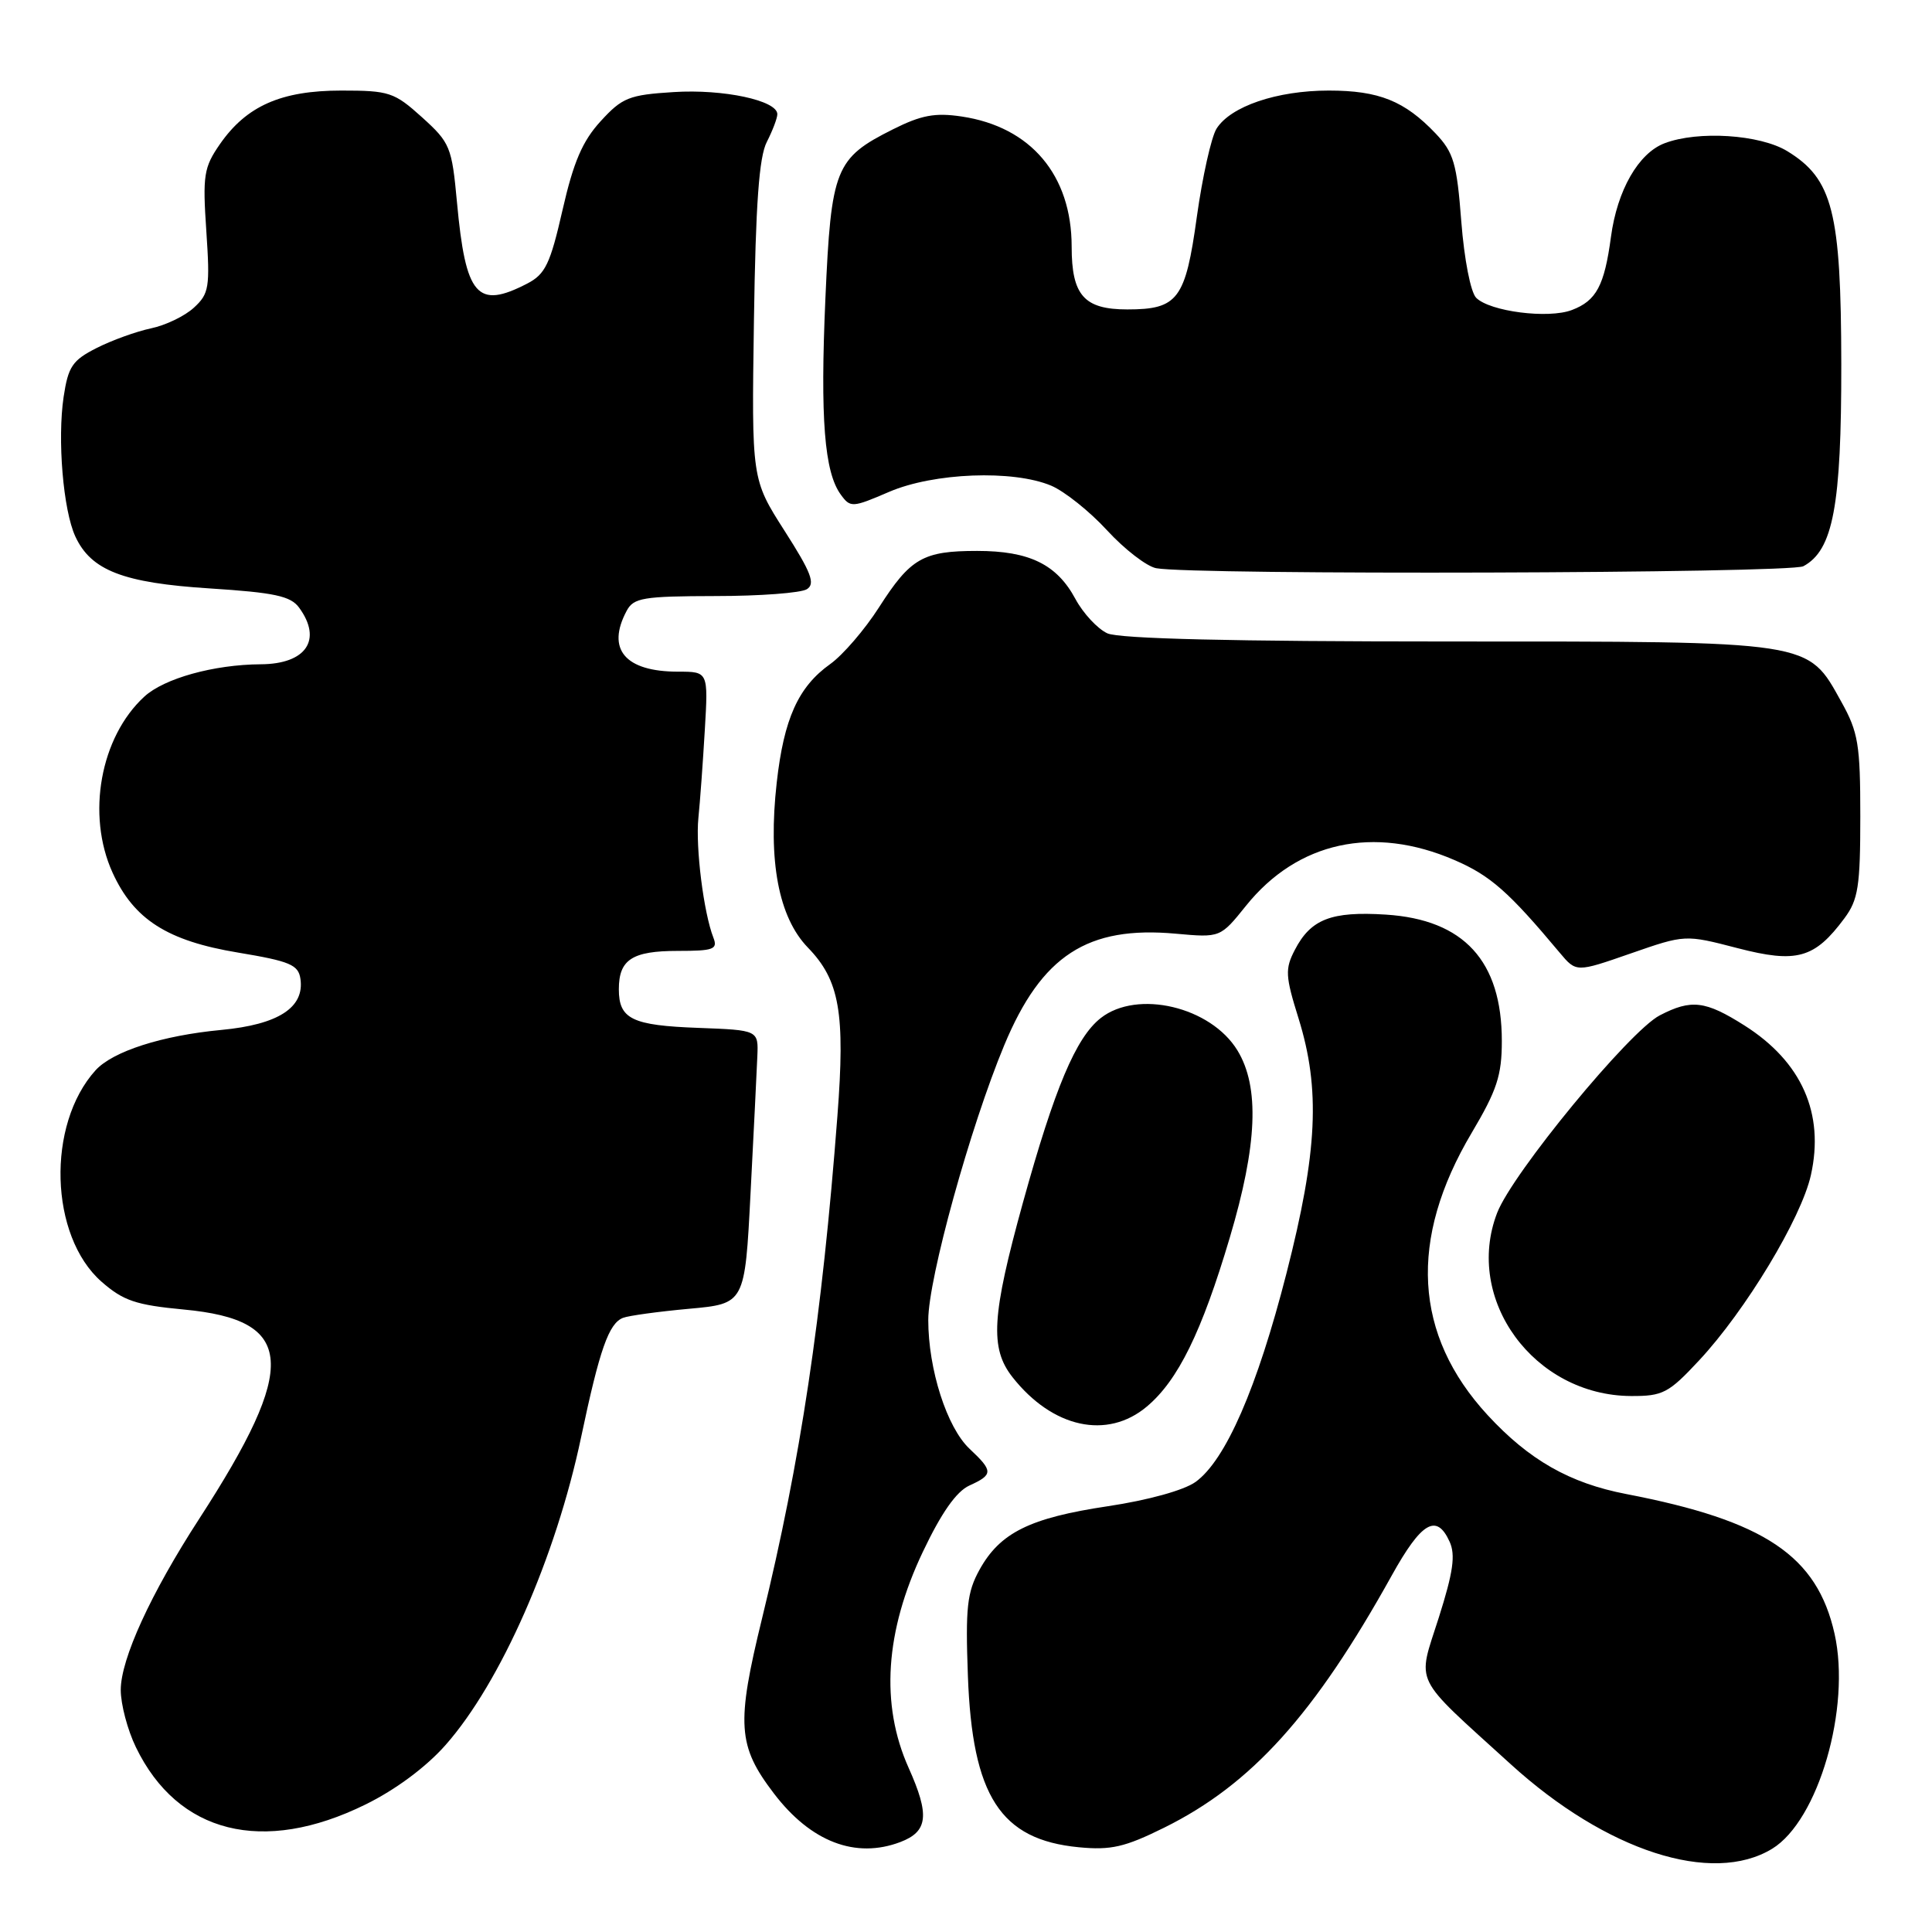 <?xml version="1.0" encoding="UTF-8" standalone="no"?>
<!DOCTYPE svg PUBLIC "-//W3C//DTD SVG 1.1//EN" "http://www.w3.org/Graphics/SVG/1.1/DTD/svg11.dtd" >
<svg xmlns="http://www.w3.org/2000/svg" xmlns:xlink="http://www.w3.org/1999/xlink" version="1.1" viewBox="0 0 256 256">
 <g >
 <path fill="currentColor"
d=" M 234.82 244.97 C 240.94 241.23 245.28 226.30 243.09 216.49 C 240.77 206.15 233.87 201.51 215.50 197.97 C 207.99 196.53 202.60 193.45 197.12 187.51 C 187.32 176.88 186.61 164.24 195.01 150.10 C 198.35 144.47 199.00 142.50 199.00 137.94 C 199.00 127.33 193.97 121.85 183.63 121.19 C 176.40 120.73 173.68 121.79 171.57 125.87 C 170.26 128.39 170.31 129.33 172.06 134.93 C 174.98 144.32 174.59 152.59 170.47 168.70 C 166.58 183.90 162.40 193.50 158.41 196.37 C 156.87 197.47 152.14 198.78 146.81 199.58 C 136.46 201.13 132.51 203.08 129.79 208.00 C 128.14 210.99 127.92 213.03 128.25 222.04 C 128.83 238.00 132.56 243.77 142.94 244.77 C 147.21 245.18 149.04 244.76 154.27 242.17 C 165.84 236.44 174.16 227.22 184.42 208.75 C 188.36 201.66 190.36 200.49 192.08 204.28 C 192.88 206.04 192.56 208.31 190.65 214.33 C 187.78 223.37 186.99 221.77 200.17 233.76 C 212.83 245.28 226.86 249.82 234.82 244.97 Z  M 119.30 244.08 C 122.97 242.68 123.21 240.52 120.39 234.23 C 116.64 225.84 117.27 216.17 122.28 205.63 C 124.74 200.45 126.72 197.63 128.45 196.84 C 131.62 195.40 131.62 194.93 128.48 191.98 C 125.47 189.16 123.00 181.45 123.00 174.90 C 123.00 169.43 128.56 149.32 133.07 138.49 C 138.02 126.60 144.10 122.65 155.81 123.72 C 161.70 124.25 161.70 124.25 165.10 120.02 C 171.92 111.53 182.01 109.32 192.74 113.97 C 197.49 116.02 199.92 118.17 206.68 126.25 C 208.86 128.85 208.86 128.85 216.07 126.34 C 223.29 123.83 223.29 123.83 230.22 125.63 C 238.08 127.67 240.44 127.01 244.40 121.67 C 246.22 119.22 246.50 117.45 246.50 108.17 C 246.50 98.65 246.23 97.02 243.99 93.00 C 239.46 84.85 240.46 85.00 191.80 85.00 C 163.47 85.00 148.30 84.64 146.73 83.92 C 145.44 83.33 143.52 81.27 142.49 79.35 C 140.03 74.78 136.39 73.00 129.48 73.00 C 122.30 73.00 120.65 73.95 116.47 80.48 C 114.59 83.42 111.68 86.80 110.01 87.99 C 105.77 91.01 103.87 95.23 102.92 103.70 C 101.75 114.08 103.16 121.54 107.05 125.56 C 111.25 129.89 112.01 134.20 110.96 147.89 C 108.93 174.56 106.06 193.64 100.99 214.39 C 97.54 228.49 97.73 231.34 102.56 237.66 C 107.44 244.06 113.37 246.33 119.30 244.08 Z  M 48.42 239.11 C 52.42 237.15 56.49 234.12 59.05 231.21 C 66.34 222.95 73.65 206.35 77.00 190.44 C 79.45 178.81 80.67 175.34 82.56 174.62 C 83.31 174.33 87.25 173.79 91.31 173.42 C 98.70 172.75 98.70 172.75 99.45 158.13 C 99.87 150.08 100.27 141.93 100.35 140.00 C 100.50 136.50 100.50 136.50 92.55 136.20 C 83.74 135.88 82.00 135.03 82.00 131.08 C 82.00 127.15 83.76 126.00 89.81 126.00 C 94.55 126.00 95.13 125.79 94.53 124.25 C 93.24 120.96 92.15 112.29 92.54 108.39 C 92.76 106.25 93.14 101.01 93.39 96.75 C 93.85 89.00 93.85 89.00 89.86 89.00 C 82.82 89.00 80.31 86.03 83.04 80.93 C 83.96 79.21 85.22 79.00 94.79 78.98 C 100.68 78.98 106.14 78.57 106.92 78.07 C 108.06 77.35 107.50 75.87 103.96 70.34 C 99.59 63.50 99.59 63.50 99.90 42.50 C 100.13 27.00 100.58 20.79 101.61 18.80 C 102.37 17.31 103.00 15.66 103.00 15.13 C 103.00 13.31 95.83 11.78 89.27 12.20 C 83.35 12.57 82.45 12.93 79.59 16.06 C 77.18 18.69 75.99 21.46 74.54 27.82 C 72.91 34.97 72.26 36.33 69.87 37.57 C 63.22 41.01 61.70 39.26 60.55 26.79 C 59.87 19.46 59.65 18.91 55.92 15.54 C 52.24 12.22 51.57 12.00 45.23 12.00 C 37.26 12.00 32.66 14.03 29.14 19.10 C 27.00 22.19 26.84 23.23 27.34 30.63 C 27.84 38.09 27.71 38.92 25.69 40.77 C 24.49 41.88 21.93 43.11 20.00 43.51 C 18.07 43.92 14.84 45.08 12.81 46.11 C 9.59 47.74 9.04 48.56 8.43 52.59 C 7.59 58.24 8.37 67.59 9.98 71.08 C 12.06 75.59 16.32 77.24 27.80 77.97 C 36.38 78.52 38.51 78.98 39.63 80.51 C 42.75 84.77 40.57 87.99 34.55 88.02 C 28.33 88.06 21.75 89.89 19.12 92.31 C 13.29 97.67 11.43 107.96 14.91 115.62 C 17.74 121.84 22.18 124.67 31.53 126.22 C 38.44 127.37 39.54 127.84 39.81 129.71 C 40.36 133.51 36.87 135.76 29.34 136.47 C 21.46 137.21 14.94 139.31 12.66 141.82 C 6.14 149.03 6.56 163.77 13.45 169.83 C 16.34 172.36 18.00 172.92 24.36 173.52 C 39.15 174.90 39.58 180.91 26.39 201.26 C 19.97 211.16 16.00 219.83 16.00 223.93 C 16.00 225.82 16.90 229.24 18.01 231.52 C 23.55 242.97 34.85 245.79 48.42 239.11 Z  M 151.97 186.37 C 156.10 182.90 159.24 176.49 162.95 164.00 C 166.61 151.70 166.92 144.03 163.97 139.19 C 160.44 133.40 150.70 131.09 145.85 134.90 C 142.56 137.49 139.76 144.14 135.55 159.33 C 131.40 174.34 131.14 178.64 134.16 182.48 C 139.46 189.21 146.71 190.80 151.97 186.37 Z  M 225.15 180.25 C 231.31 173.64 238.68 161.42 239.95 155.72 C 241.78 147.55 238.74 140.69 231.15 135.88 C 225.97 132.60 224.11 132.37 219.93 134.54 C 215.92 136.61 200.41 155.45 198.38 160.71 C 193.96 172.18 203.26 184.91 216.11 184.98 C 220.34 185.00 221.10 184.60 225.15 180.25 Z  M 238.95 75.03 C 242.90 72.91 244.00 67.04 243.98 48.23 C 243.95 28.04 242.85 23.71 236.81 20.02 C 233.18 17.82 225.01 17.29 220.57 18.98 C 217.11 20.29 214.29 25.20 213.46 31.39 C 212.59 37.87 211.52 39.85 208.28 41.08 C 205.16 42.27 197.42 41.28 195.60 39.46 C 194.87 38.72 194.02 34.38 193.63 29.36 C 193.04 21.64 192.62 20.21 190.23 17.69 C 186.12 13.37 182.72 12.00 176.07 12.00 C 169.19 12.00 163.05 14.09 161.19 17.06 C 160.50 18.18 159.33 23.42 158.59 28.71 C 157.08 39.67 156.08 41.00 149.38 41.00 C 143.65 41.00 142.00 39.14 142.00 32.68 C 142.00 23.21 136.59 16.81 127.44 15.44 C 123.90 14.91 122.08 15.25 118.31 17.14 C 110.67 20.97 110.13 22.32 109.37 39.54 C 108.67 55.44 109.23 62.57 111.41 65.54 C 112.68 67.29 112.94 67.27 117.80 65.18 C 123.72 62.63 134.23 62.23 139.28 64.35 C 141.05 65.10 144.39 67.76 146.70 70.28 C 149.01 72.79 151.94 75.05 153.20 75.29 C 158.06 76.22 237.17 75.98 238.95 75.03 Z "/>
</g>
</svg>